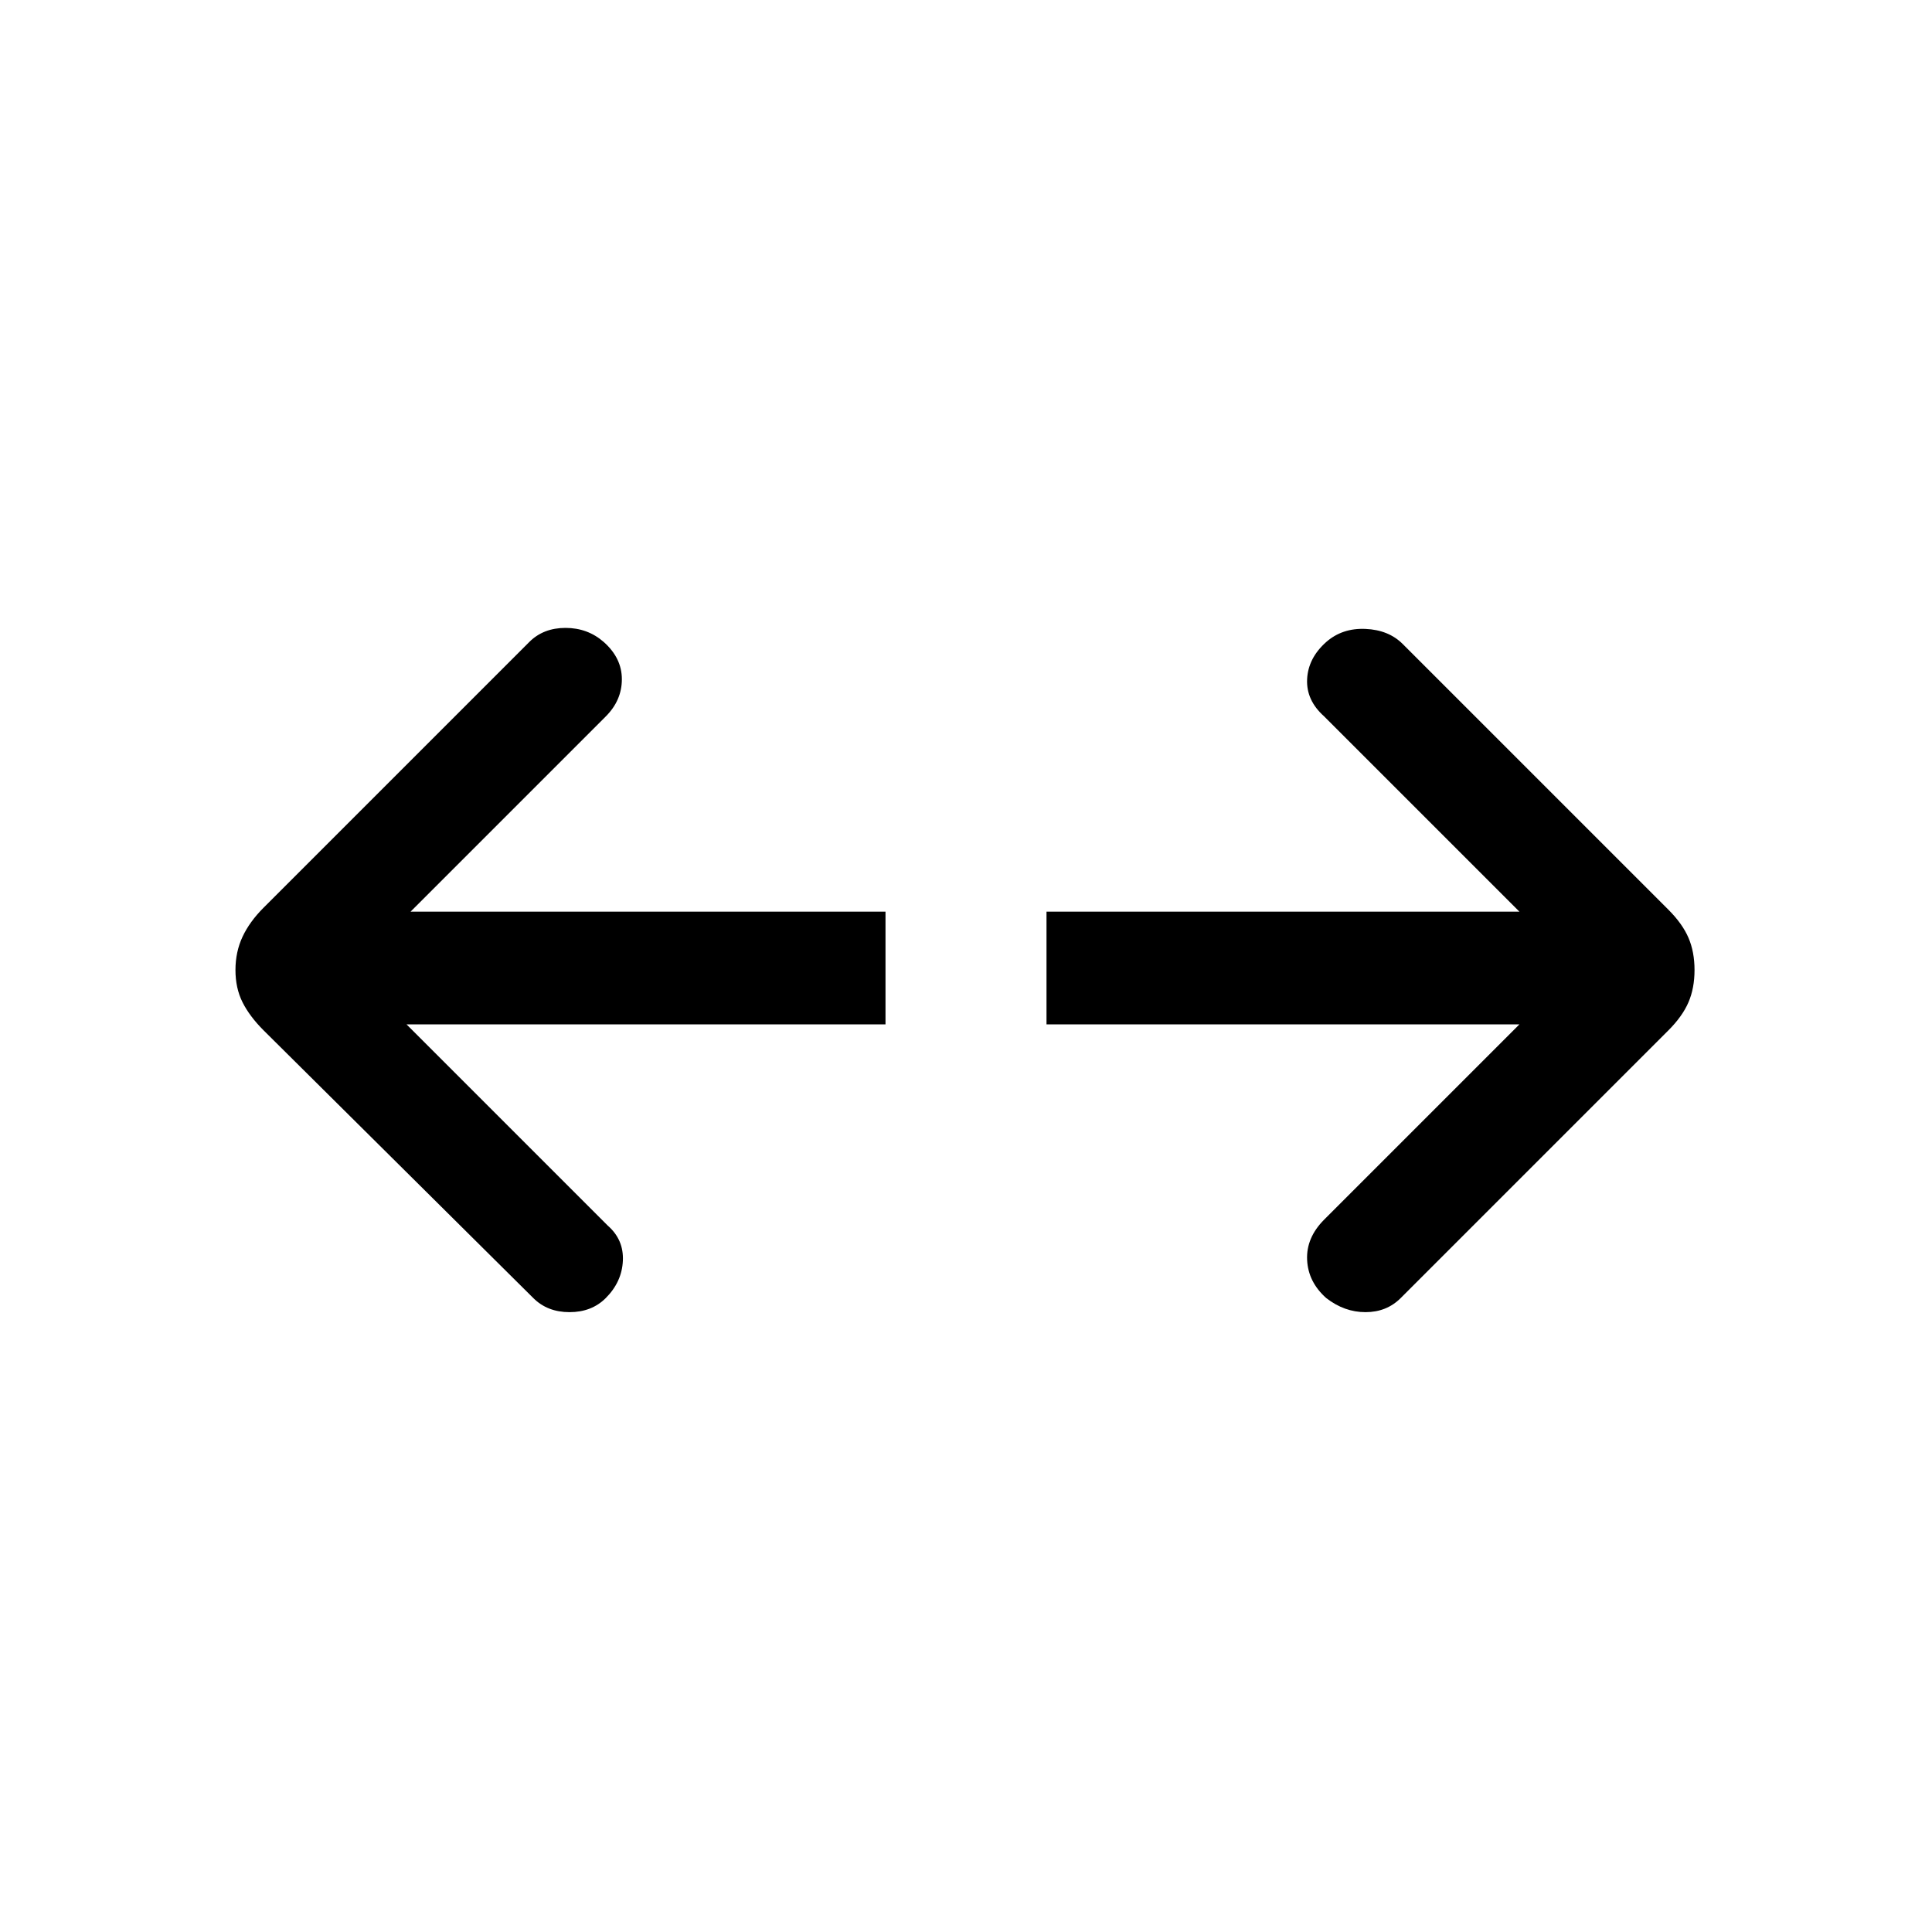 <svg xmlns="http://www.w3.org/2000/svg" height="24" viewBox="0 -960 960 960" width="24"><path d="M755-451H520v-56h235l-97-97q-9-8-8.5-18.5T659-641q8-7 19.5-6.5T697-640l132 132q7 7 10 14t3 16q0 9-3 16t-10 14L696-315q-7 7-17.5 7t-19.5-7q-9-8-9.5-19t8.5-20l97-97Zm-553 0 100 100q8 7 7.5 17.5T301-315q-7 7-18 7t-18-7L131-448q-7-7-10.5-14t-3.5-16q0-9 3.5-16.5T131-509l132-132q7-7 18-7t19 7q9 8 9 18.5t-8 18.5l-97 97h236v56H202Z"/></svg>